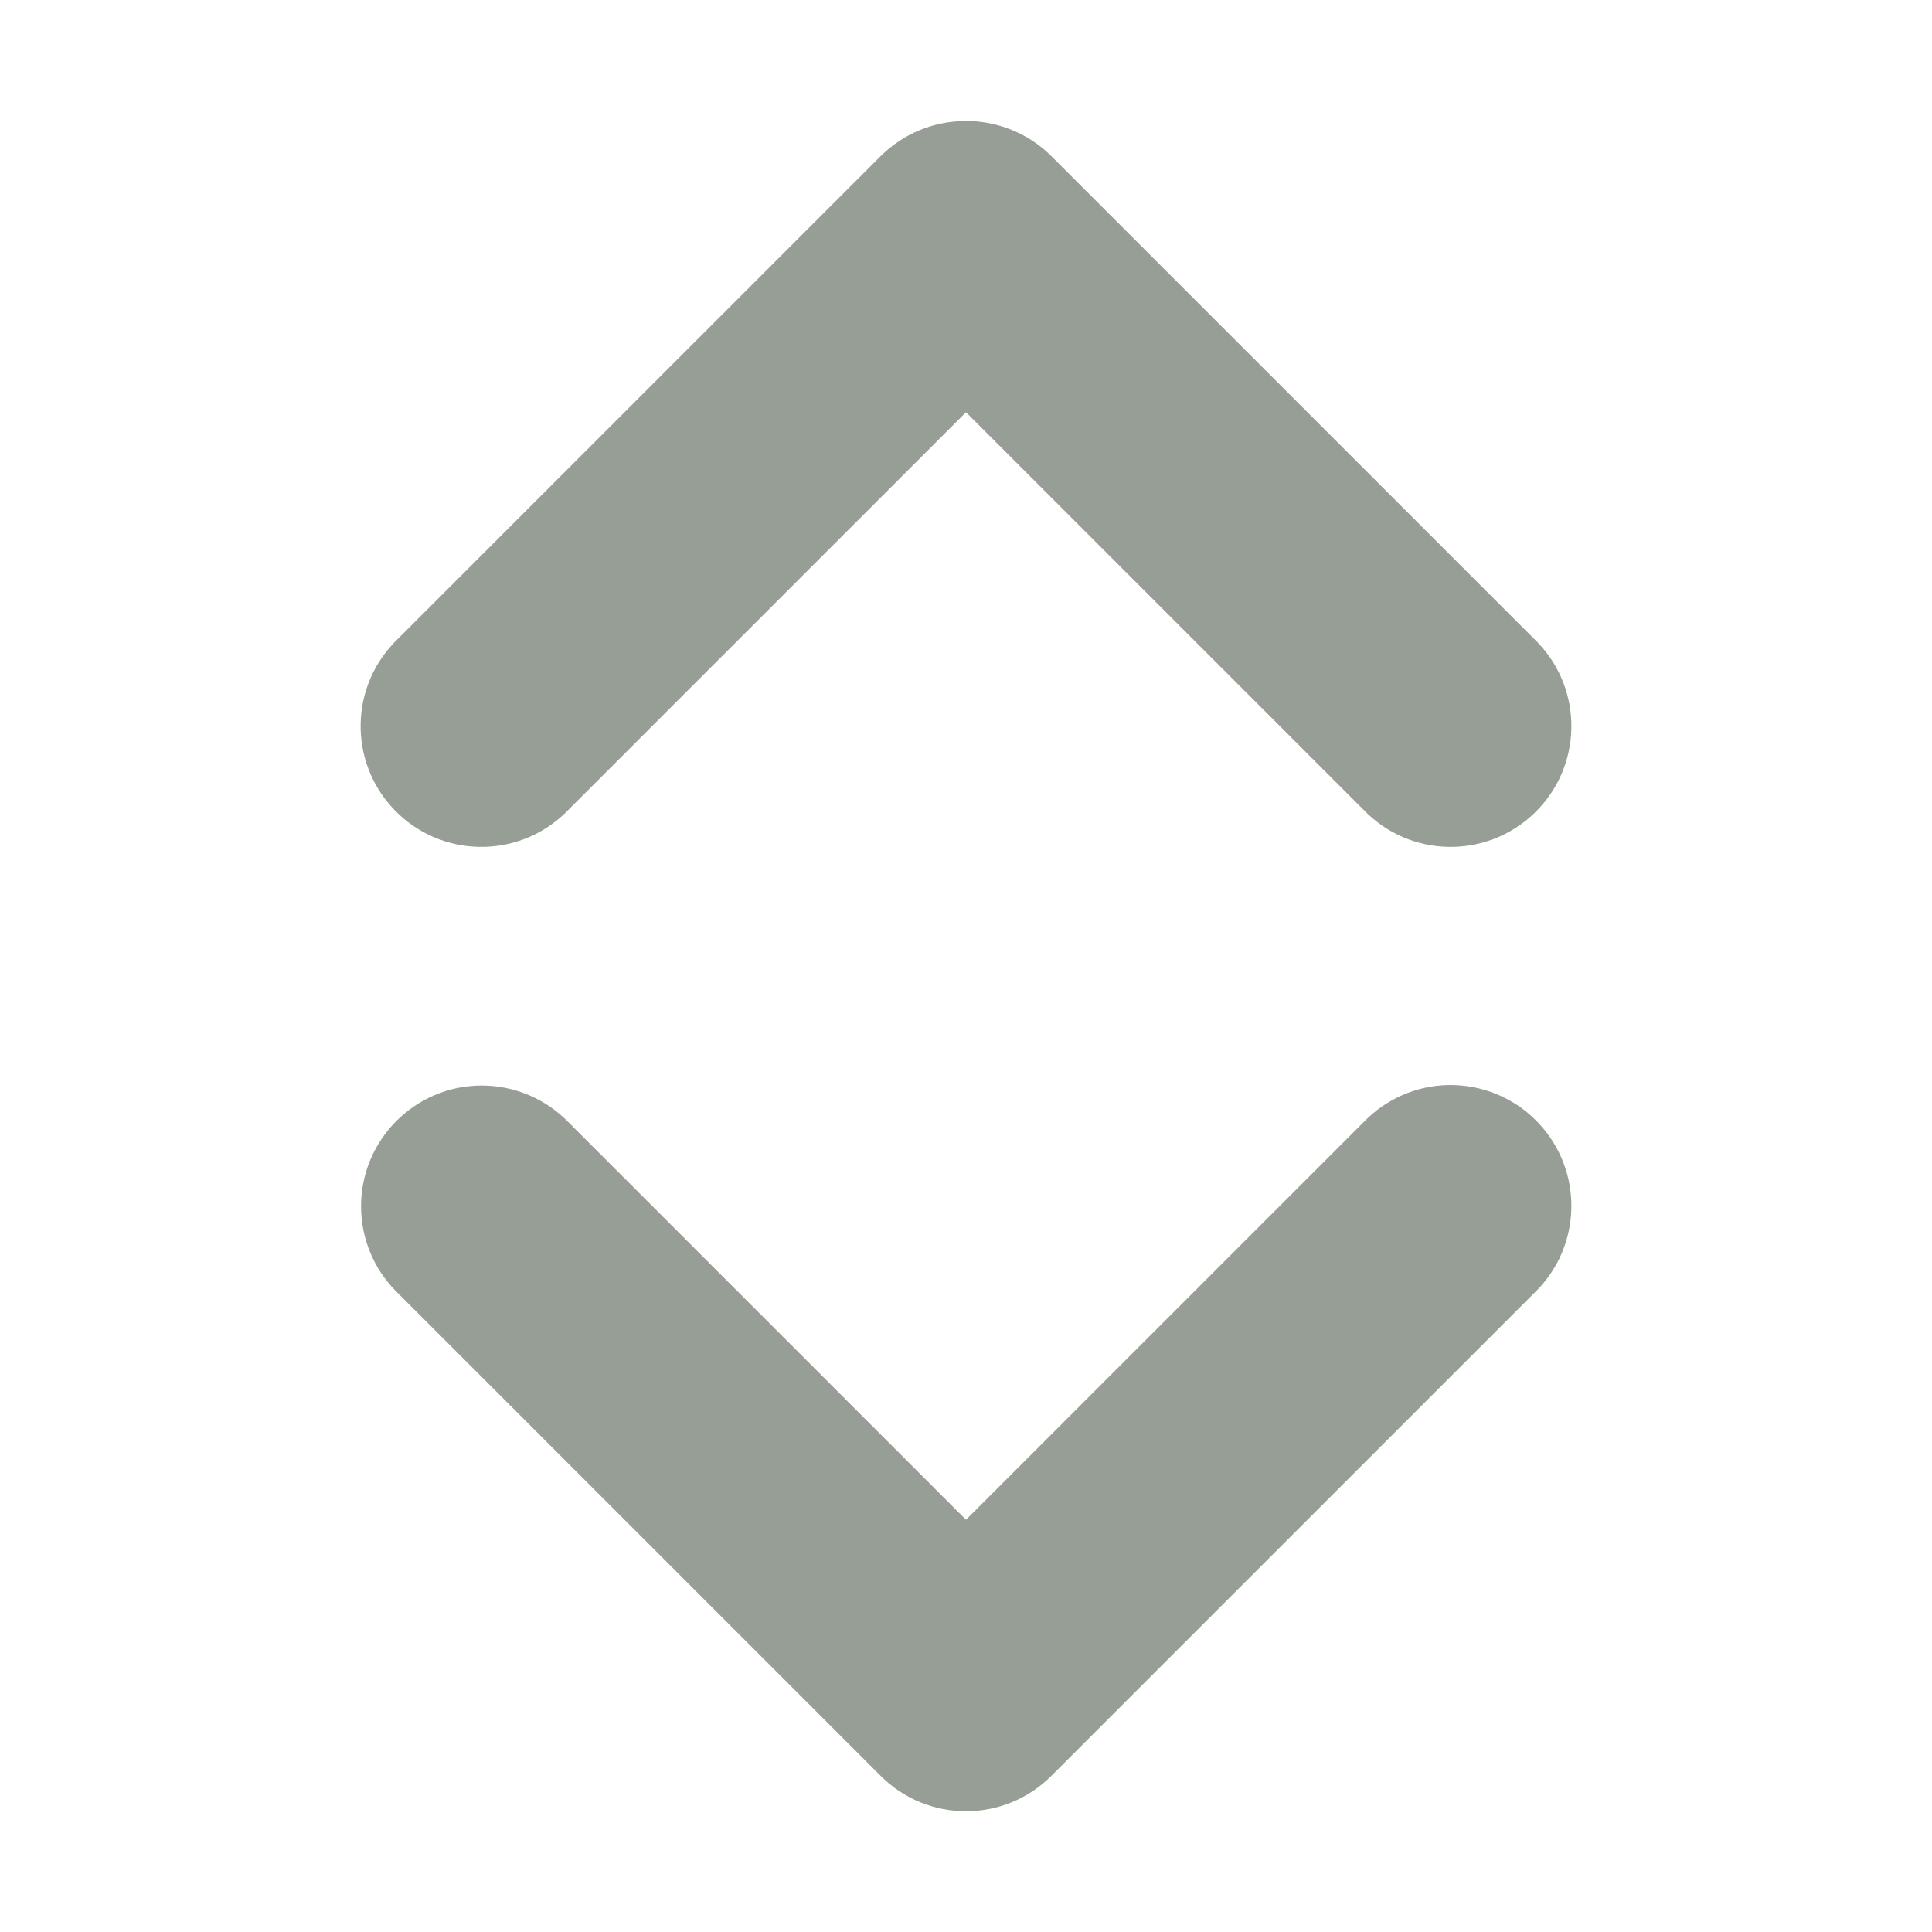 <svg enable-background="new 0 0 16 16" height="16" viewBox="0 0 16 16" width="16" xmlns="http://www.w3.org/2000/svg"><path d="m7.984 1.002c-.259.004-.507.108-.691.291l-4 4c-.398.383-.41 1.016-.027 1.414s1.016.41 1.414.027l.027-.027 3.293-3.293 3.293 3.293c.383.398 1.016.41 1.414.027s.41-1.016.027-1.414c-.01-.009-.018-.018-.027-.027l-4-4c-.191-.19-.452-.296-.723-.291zm4.006 7.984c-.264.006-.514.117-.697.307l-3.293 3.293-3.293-3.293c-.188-.193-.447-.303-.717-.303-.552 0-1 .448-1 1 0 .271.109.529.303.717l4 4c.391.391 1.023.391 1.414 0l4-4c.398-.383.41-1.016.027-1.414-.193-.202-.463-.313-.744-.307z" fill="#7A8478" fill-opacity=".784"/></svg>
